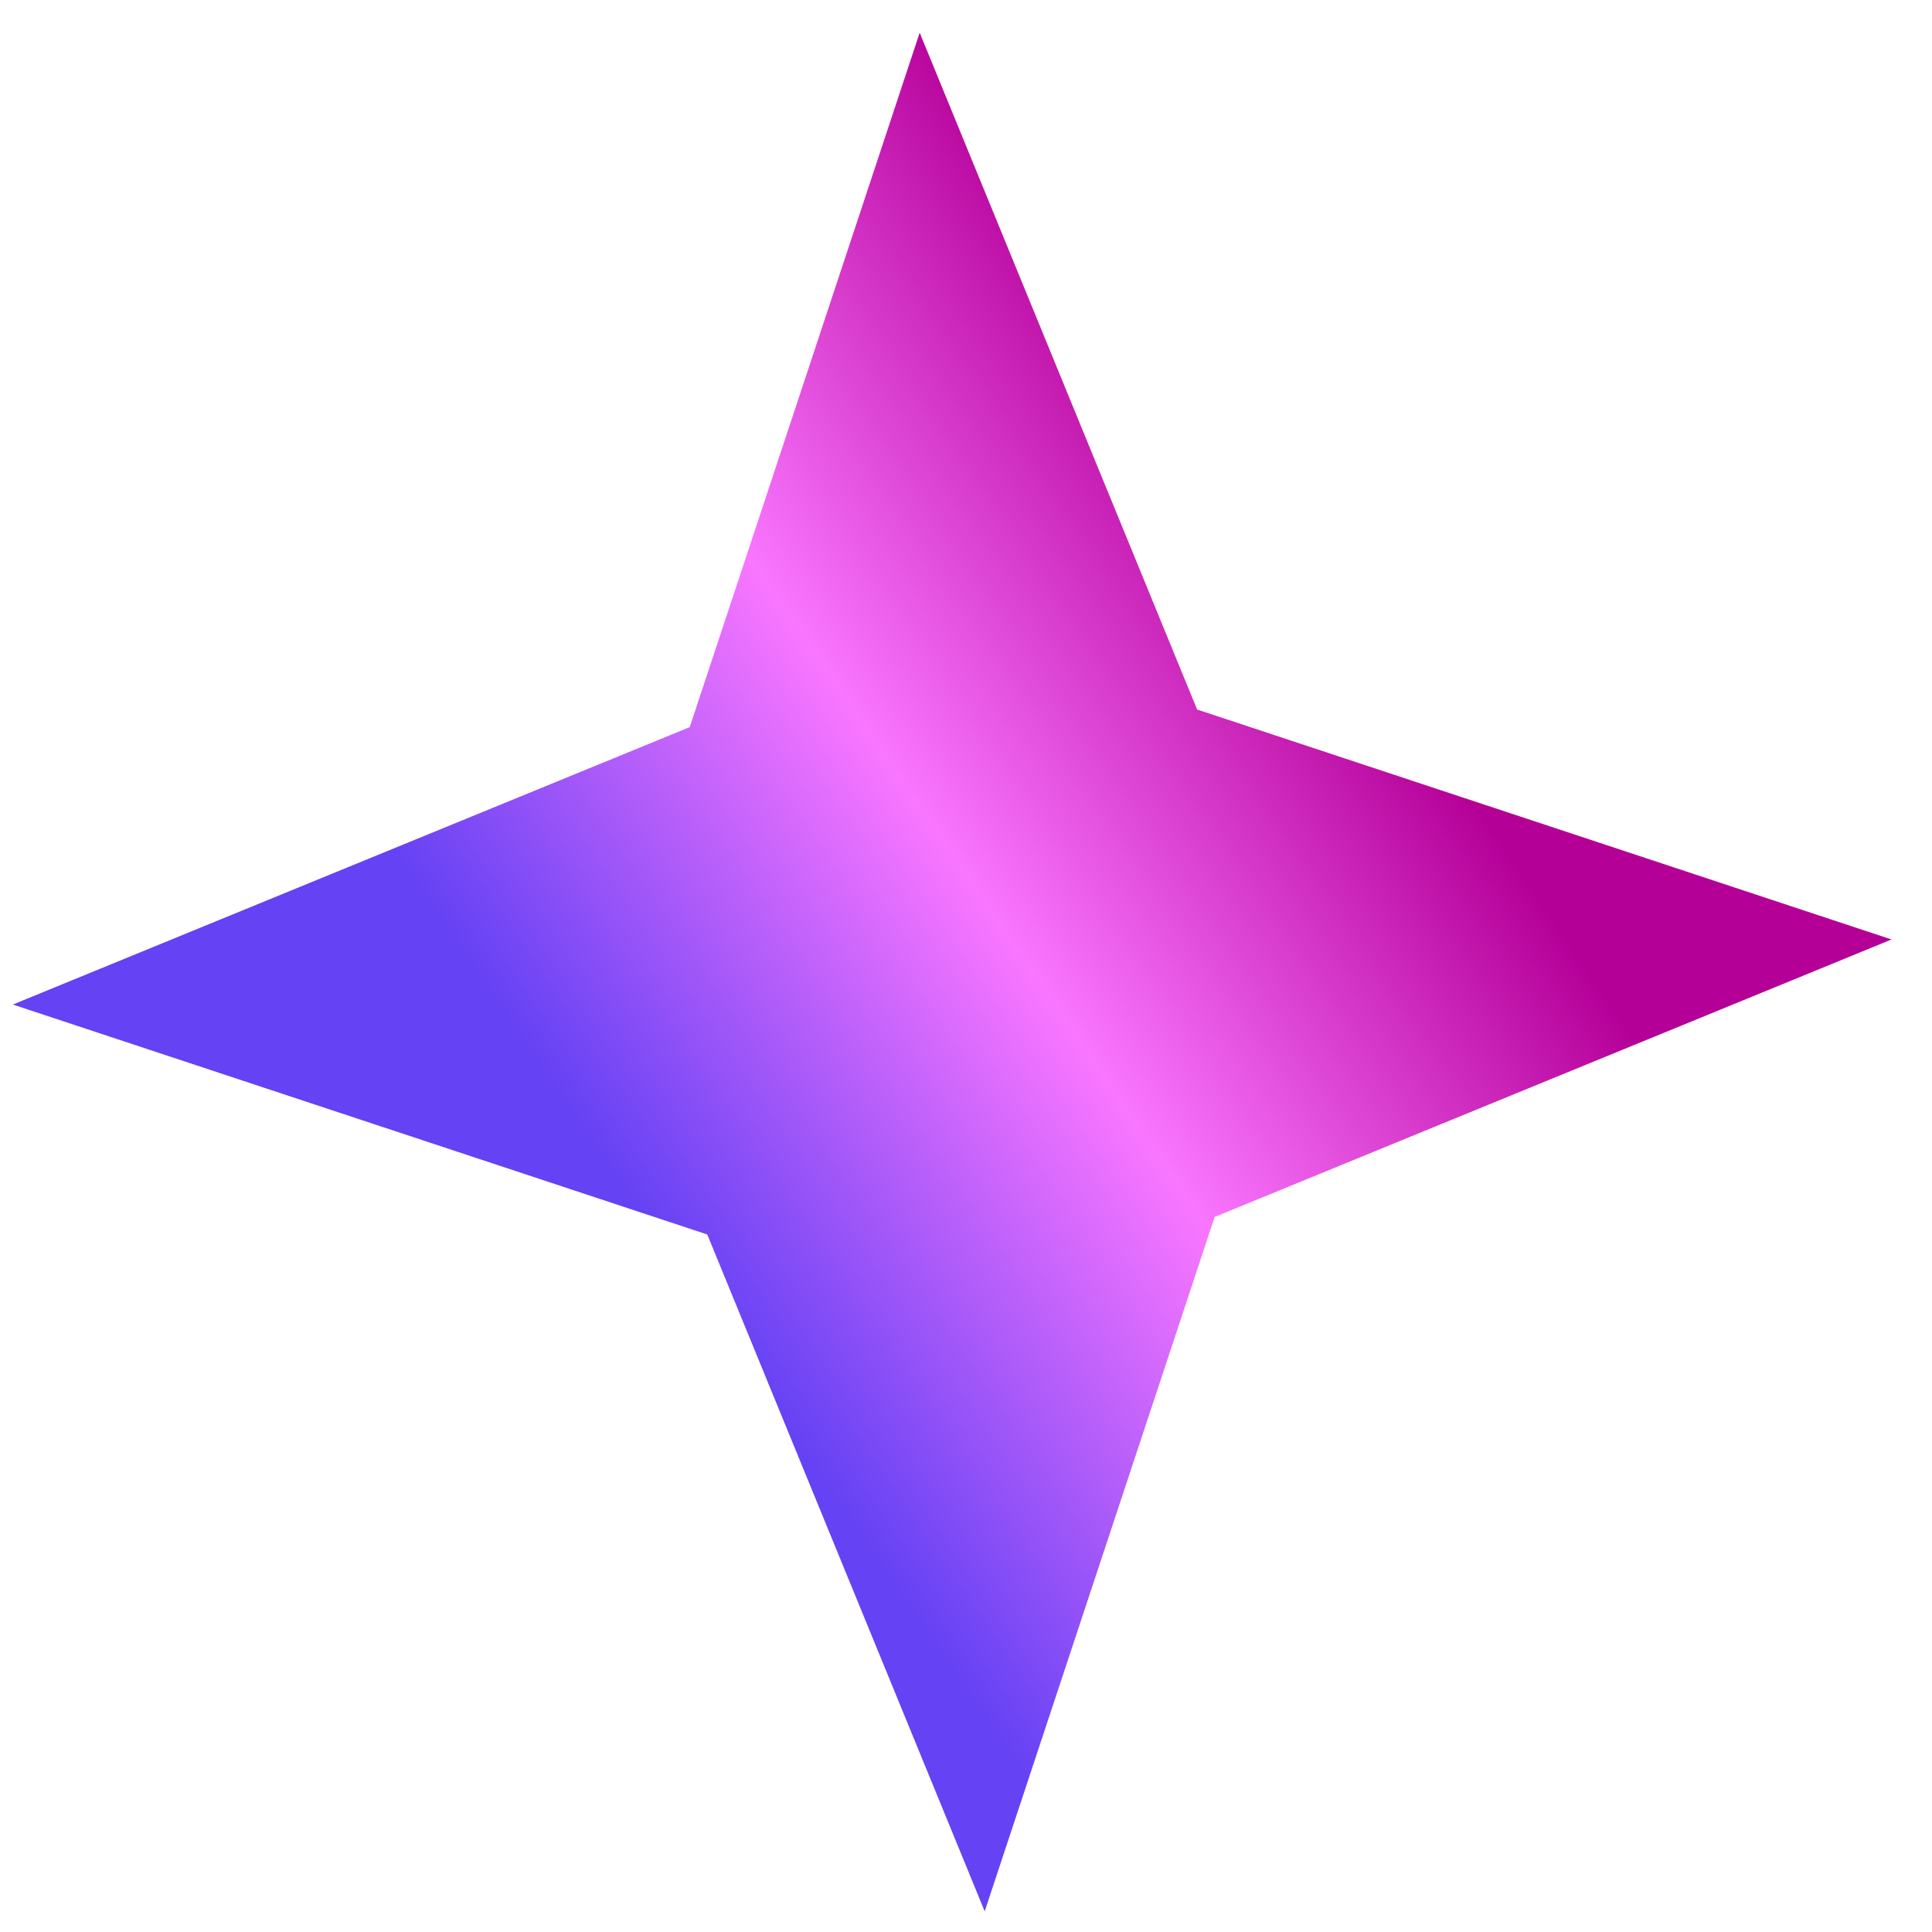 <svg width="37" height="37" viewBox="0 0 37 37" fill="none" xmlns="http://www.w3.org/2000/svg">
<path id="Star 1" d="M17.613 0.626L22.926 13.588L36.225 17.992L23.262 23.306L18.858 36.604L13.545 23.642L0.246 19.238L13.209 13.925L17.613 0.626Z" fill="url(#paint0_linear_312_2694)"/>
<defs>
<linearGradient id="paint0_linear_312_2694" x1="9.049" y1="30.909" x2="35.969" y2="12.552" gradientUnits="userSpaceOnUse">
<stop offset="0.214" stop-color="#6542F4"/>
<stop offset="0.484" stop-color="#F976FF"/>
<stop offset="0.755" stop-color="#B50098"/>
</linearGradient>
</defs>
</svg>
